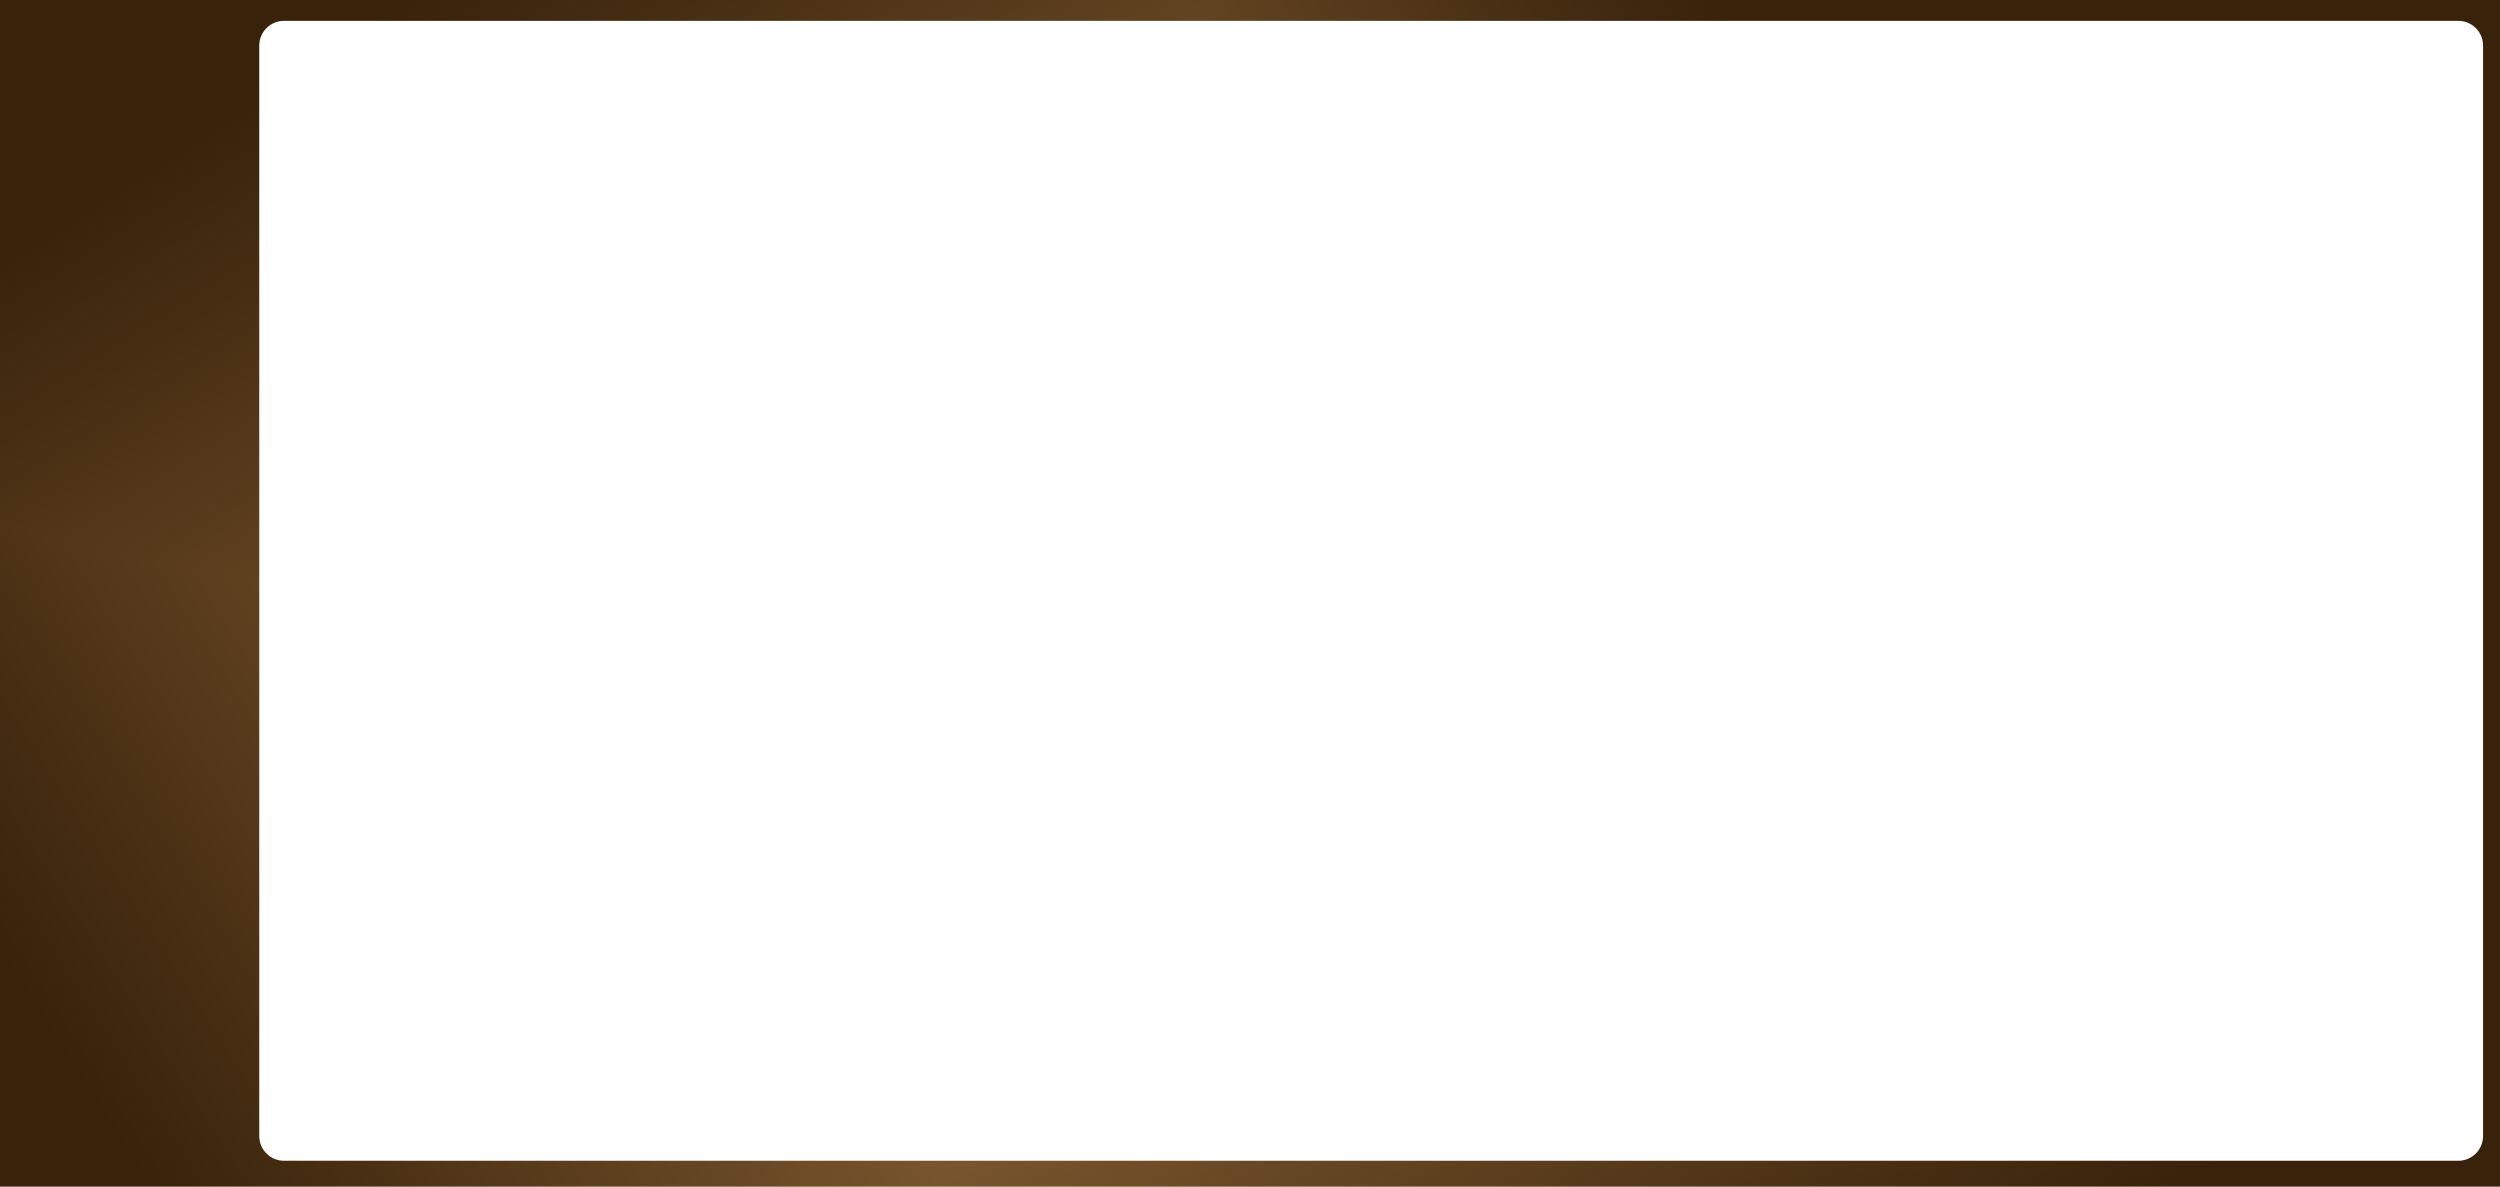 <svg width="1919" height="911" viewBox="0 0 1919 911" fill="none" xmlns="http://www.w3.org/2000/svg">
<g clip-path="url(#paint0_diamond_52_21_clip_path)" data-figma-skip-parse="true"><g transform="matrix(1.041 0.229 -0.229 1.041 795 579)"><rect x="0" y="0" width="1096.81" height="757.08" fill="url(#paint0_diamond_52_21)" opacity="1" shape-rendering="crispEdges"/><rect x="0" y="0" width="1096.81" height="757.08" transform="scale(1 -1)" fill="url(#paint0_diamond_52_21)" opacity="1" shape-rendering="crispEdges"/><rect x="0" y="0" width="1096.81" height="757.08" transform="scale(-1 1)" fill="url(#paint0_diamond_52_21)" opacity="1" shape-rendering="crispEdges"/><rect x="0" y="0" width="1096.81" height="757.08" transform="scale(-1)" fill="url(#paint0_diamond_52_21)" opacity="1" shape-rendering="crispEdges"/></g></g><path d="M1919 911H0V0H1919V911ZM218 16C207.507 16 199 24.507 199 35V872C199 882.493 207.507 891 218 891H1887C1897.49 891 1906 882.493 1906 872V35C1906 24.507 1897.49 16 1887 16H218Z" data-figma-gradient-fill="{&#34;type&#34;:&#34;GRADIENT_DIAMOND&#34;,&#34;stops&#34;:[{&#34;color&#34;:{&#34;r&#34;:0.54117649793624878,&#34;g&#34;:0.38823530077934265,&#34;b&#34;:0.21568627655506134,&#34;a&#34;:1.0},&#34;position&#34;:0.10999999940395355},{&#34;color&#34;:{&#34;r&#34;:0.22115384042263031,&#34;g&#34;:0.13522356748580933,&#34;b&#34;:0.038276627659797668,&#34;a&#34;:1.0},&#34;position&#34;:1.0}],&#34;stopsVar&#34;:[{&#34;color&#34;:{&#34;r&#34;:0.54117649793624878,&#34;g&#34;:0.38823530077934265,&#34;b&#34;:0.21568627655506134,&#34;a&#34;:1.0},&#34;position&#34;:0.10999999940395355},{&#34;color&#34;:{&#34;r&#34;:0.22115384042263031,&#34;g&#34;:0.13522356748580933,&#34;b&#34;:0.038276627659797668,&#34;a&#34;:1.0},&#34;position&#34;:1.0}],&#34;transform&#34;:{&#34;m00&#34;:2082.0002441406250,&#34;m01&#34;:-458.00030517578125,&#34;m02&#34;:-17.000022888183594,&#34;m10&#34;:458.00027465820312,&#34;m11&#34;:2082.0002441406250,&#34;m12&#34;:-691.00030517578125},&#34;opacity&#34;:1.0,&#34;blendMode&#34;:&#34;NORMAL&#34;,&#34;visible&#34;:true}"/>
<defs>
<clipPath id="paint0_diamond_52_21_clip_path"><path d="M1919 911H0V0H1919V911ZM218 16C207.507 16 199 24.507 199 35V872C199 882.493 207.507 891 218 891H1887C1897.49 891 1906 882.493 1906 872V35C1906 24.507 1897.49 16 1887 16H218Z"/></clipPath><linearGradient id="paint0_diamond_52_21" x1="0" y1="0" x2="500" y2="500" gradientUnits="userSpaceOnUse">
<stop offset="0.11" stop-color="#8A6337"/>
<stop offset="1" stop-color="#38220A"/>
</linearGradient>
</defs>
</svg>
